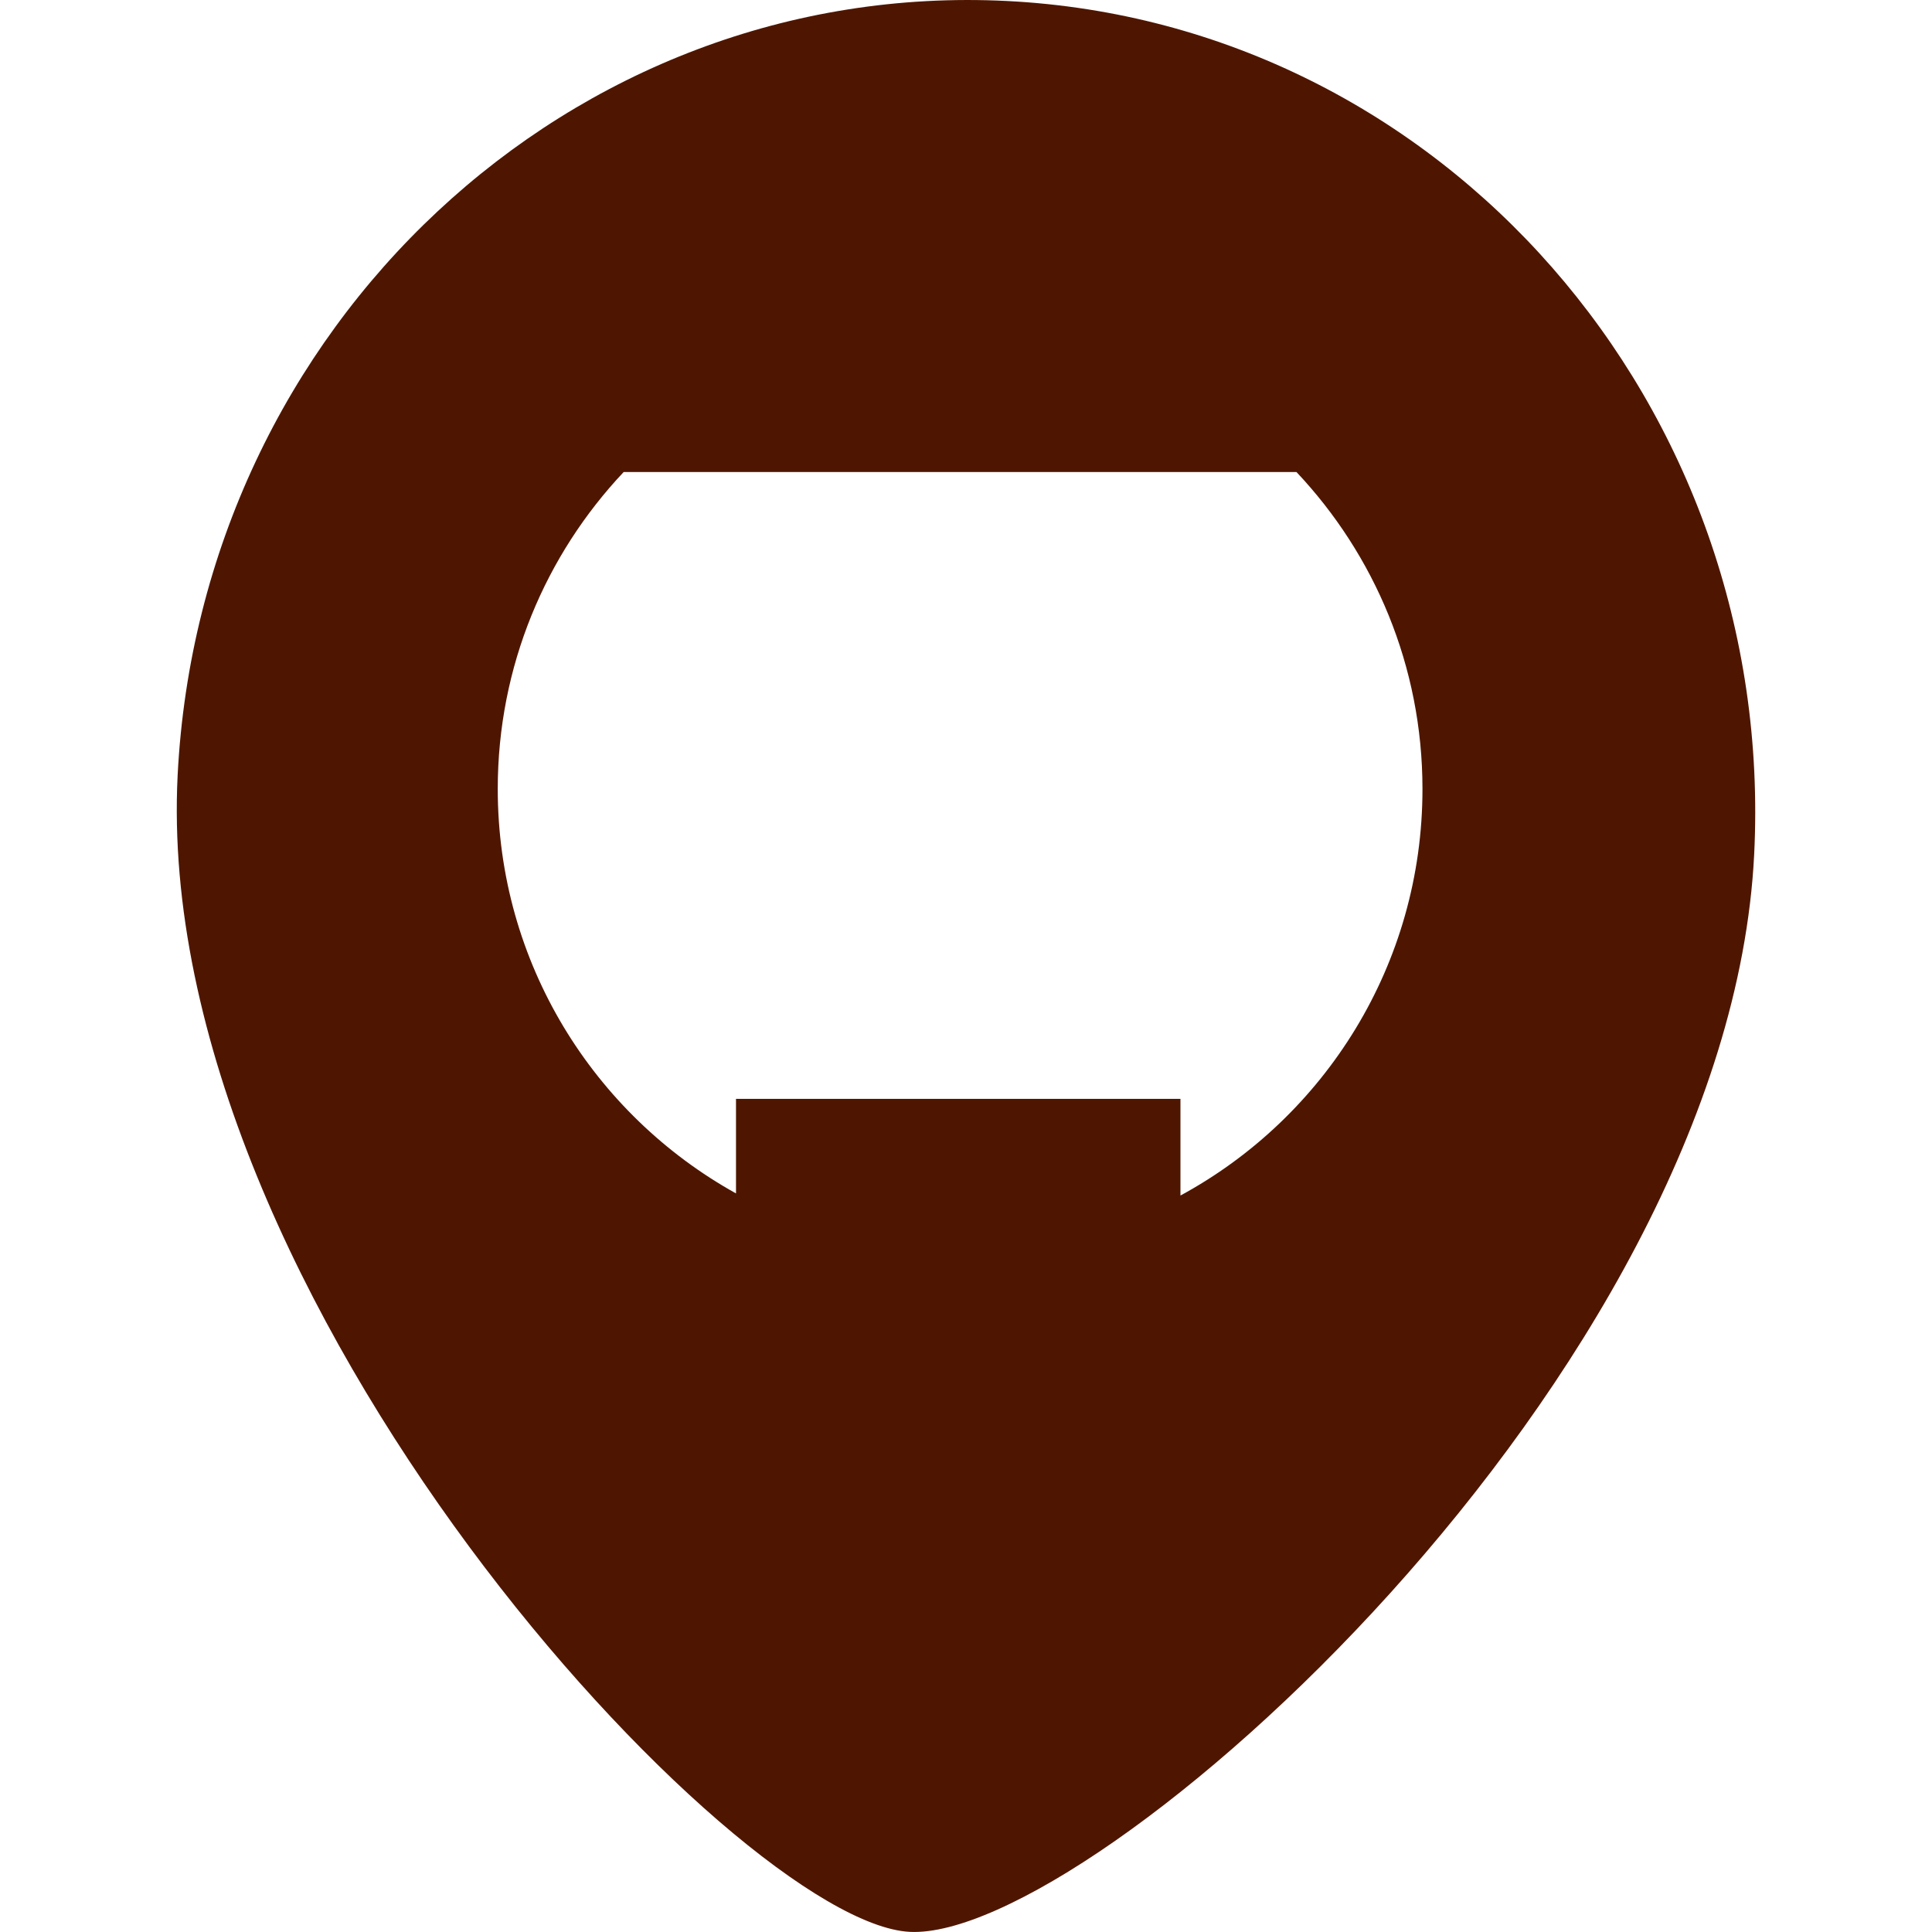 <?xml version="1.0" encoding="utf-8"?>
<!-- Generator: Adobe Illustrator 16.0.0, SVG Export Plug-In . SVG Version: 6.00 Build 0)  -->
<!DOCTYPE svg PUBLIC "-//W3C//DTD SVG 1.1//EN" "http://www.w3.org/Graphics/SVG/1.1/DTD/svg11.dtd">
<svg version="1.1" id="Layer_1" xmlns="http://www.w3.org/2000/svg" xmlns:xlink="http://www.w3.org/1999/xlink" x="0px" y="0px"
	 width="141.732px" height="141.732px" viewBox="0 0 141.732 141.732" enable-background="new 0 0 141.732 141.732"
	 xml:space="preserve">
<g>
	<path fill="#4E1600" d="M73.873,0.073C41.934-1.537,14.705,23.901,13.031,56.881c-1.92,38.353,41.015,84.202,53.711,84.841
		c13.384,0.672,60.004-40.656,61.943-79.009C130.345,29.734,105.791,1.684,73.873,0.073z M86.599,87.704v-7.09H53.993v6.935
		c-10.416-5.784-17.478-16.9-17.478-29.669c0-9.007,3.512-17.179,9.239-23.253h49.354c5.727,6.075,9.245,14.246,9.245,23.253
		C104.354,70.757,97.178,81.97,86.599,87.704z"/>
</g>
</svg>
